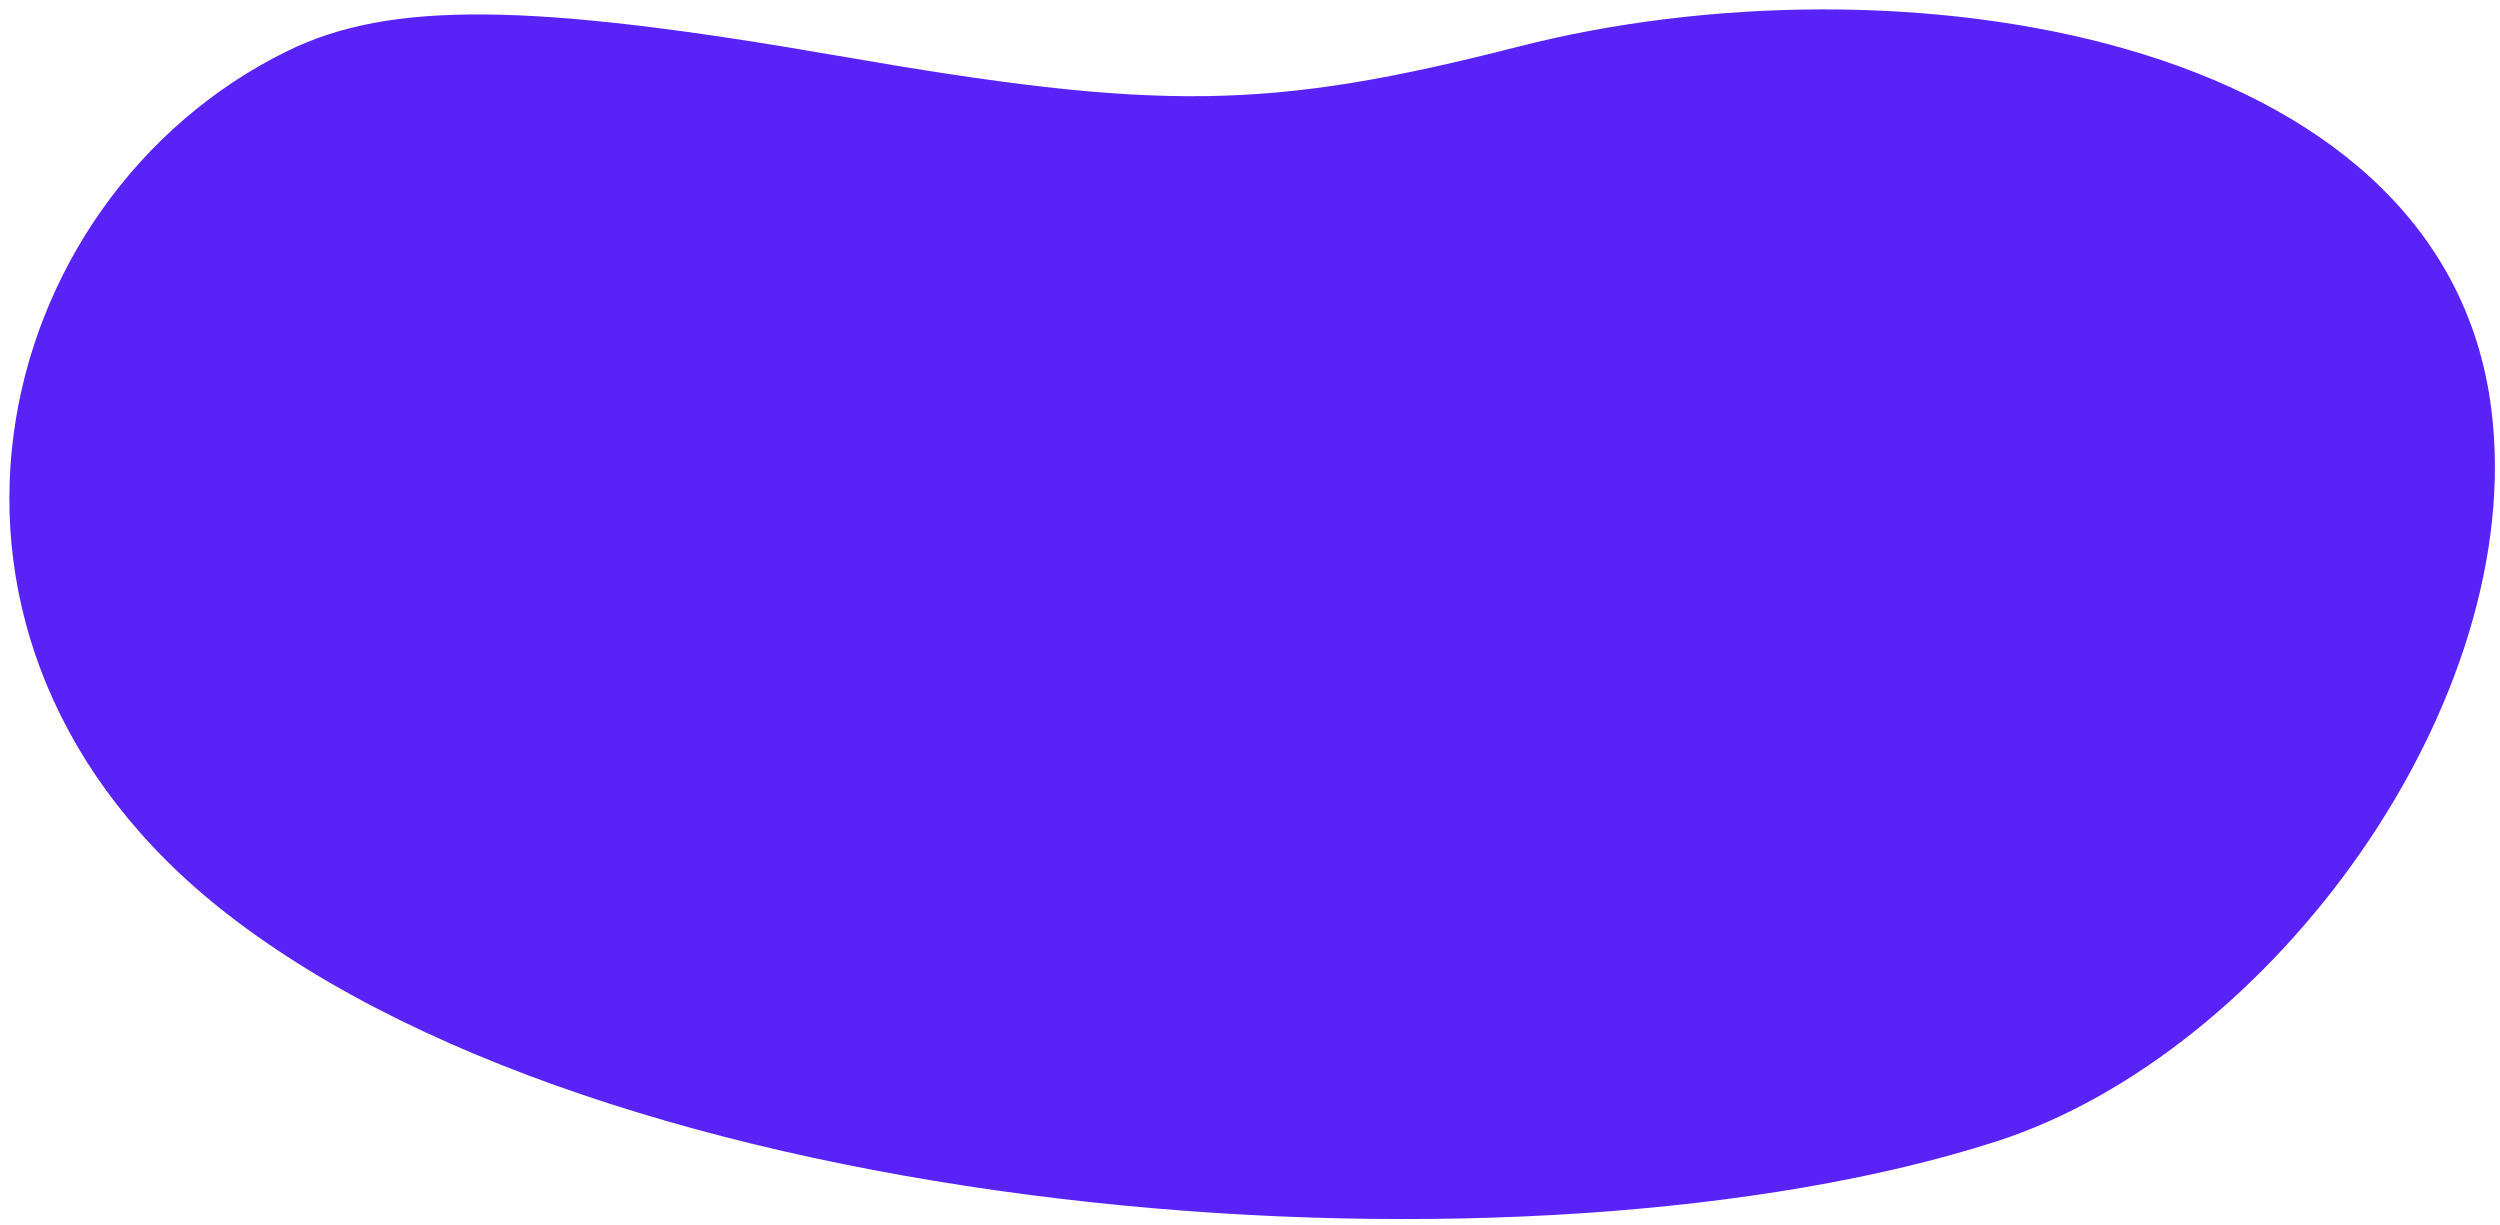 <svg width="253" height="124" viewBox="0 0 253 124" fill="none" xmlns="http://www.w3.org/2000/svg">
<path d="M84.834 5.651C117.447 11.323 128.439 11.17 153.775 4.692C191.394 -4.922 247.244 2.867 252.122 41.393C255.872 71.022 229.939 106.527 202.032 115.51C155.041 130.637 64.061 124.431 23 92.5C-12.401 64.975 -1.345 20.035 29.129 5.141C39.465 0.09 53.597 0.218 84.834 5.651Z" fill="#5922F6"/>
</svg>
